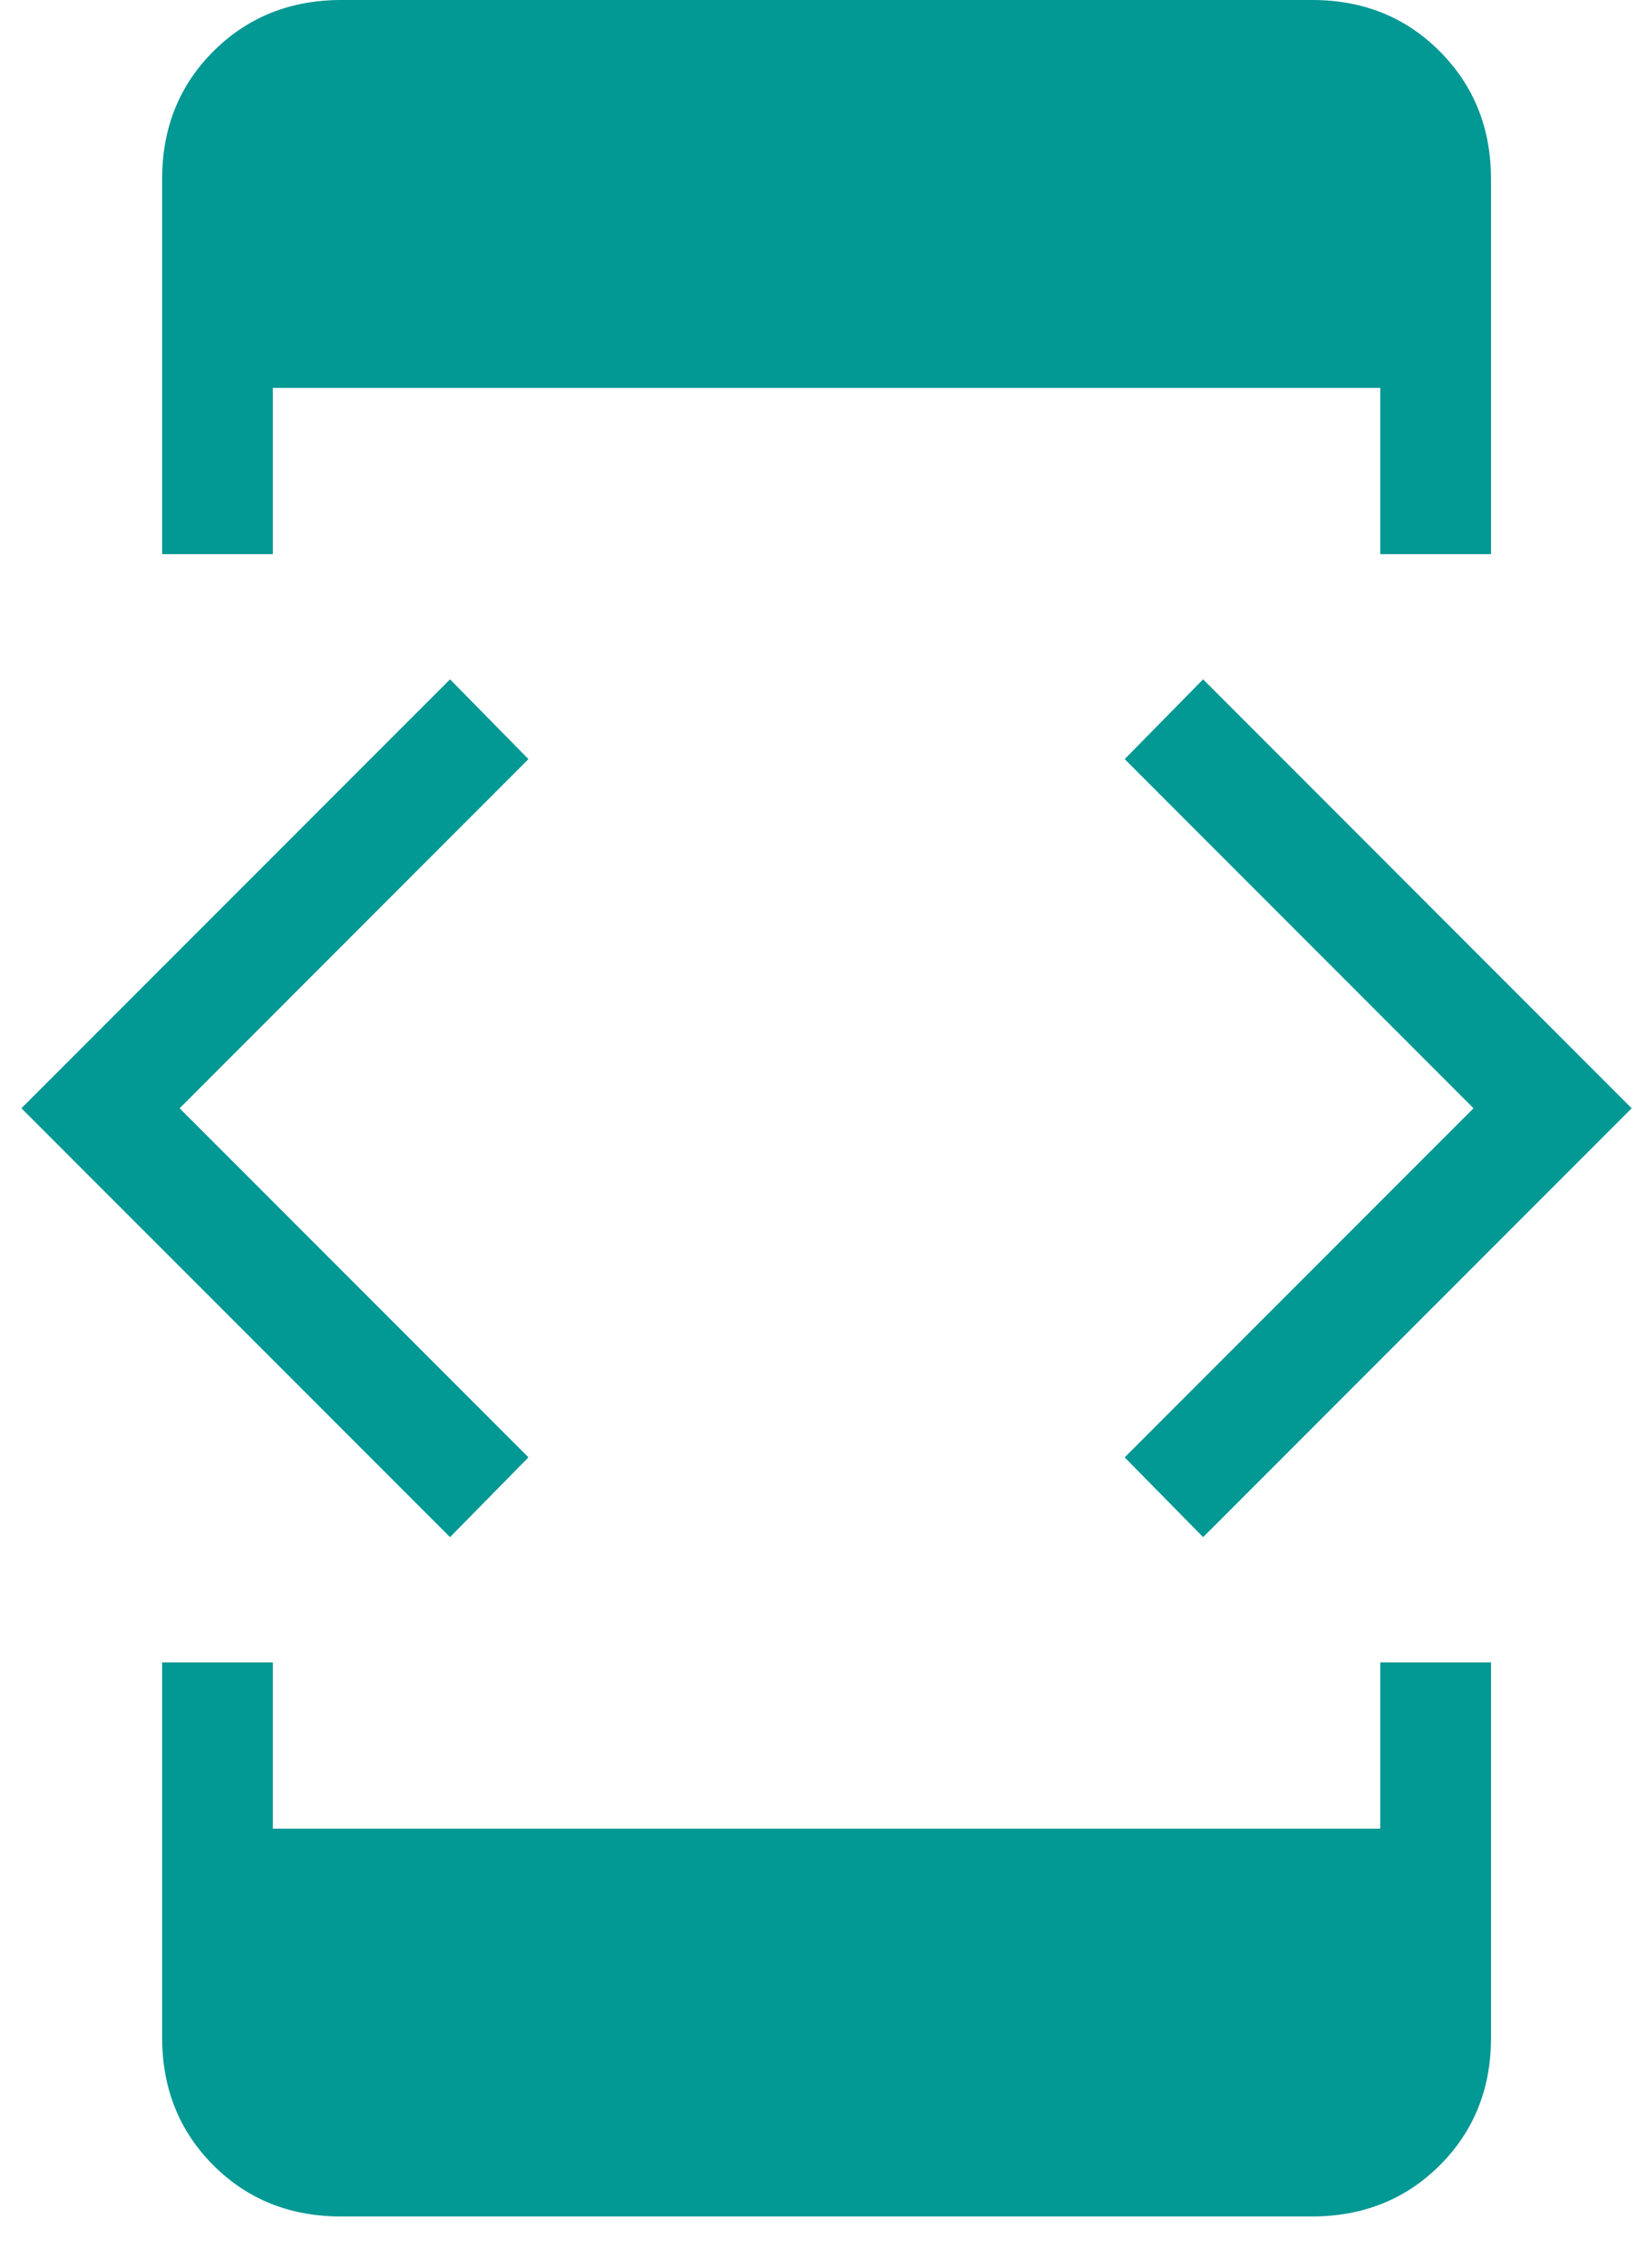 <svg width="24" height="33" viewBox="0 0 24 33" fill="none" xmlns="http://www.w3.org/2000/svg">
<path d="M6.554 22.369L0.312 16.128L6.554 9.886L7.696 11.047L2.616 16.128L7.696 21.208L6.554 22.369ZM2.361 24.192H3.973V26.611H20.101V24.192H21.714V29.651C21.714 30.393 21.466 31.012 20.969 31.509C20.472 32.005 19.852 32.254 19.108 32.255H4.967C4.224 32.255 3.604 32.007 3.107 31.51C2.611 31.014 2.362 30.394 2.361 29.651V24.192ZM3.973 8.064H2.361V2.606C2.361 1.863 2.61 1.243 3.107 0.747C3.605 0.25 4.225 0.001 4.967 0H19.109C19.851 0 20.471 0.249 20.967 0.747C21.464 1.245 21.713 1.864 21.714 2.606V8.064H20.101V5.645H3.973V8.064ZM17.521 22.369L16.379 21.208L21.459 16.128L16.379 11.047L17.521 9.886L23.762 16.128L17.521 22.369Z" fill="#029894"/>
</svg>
